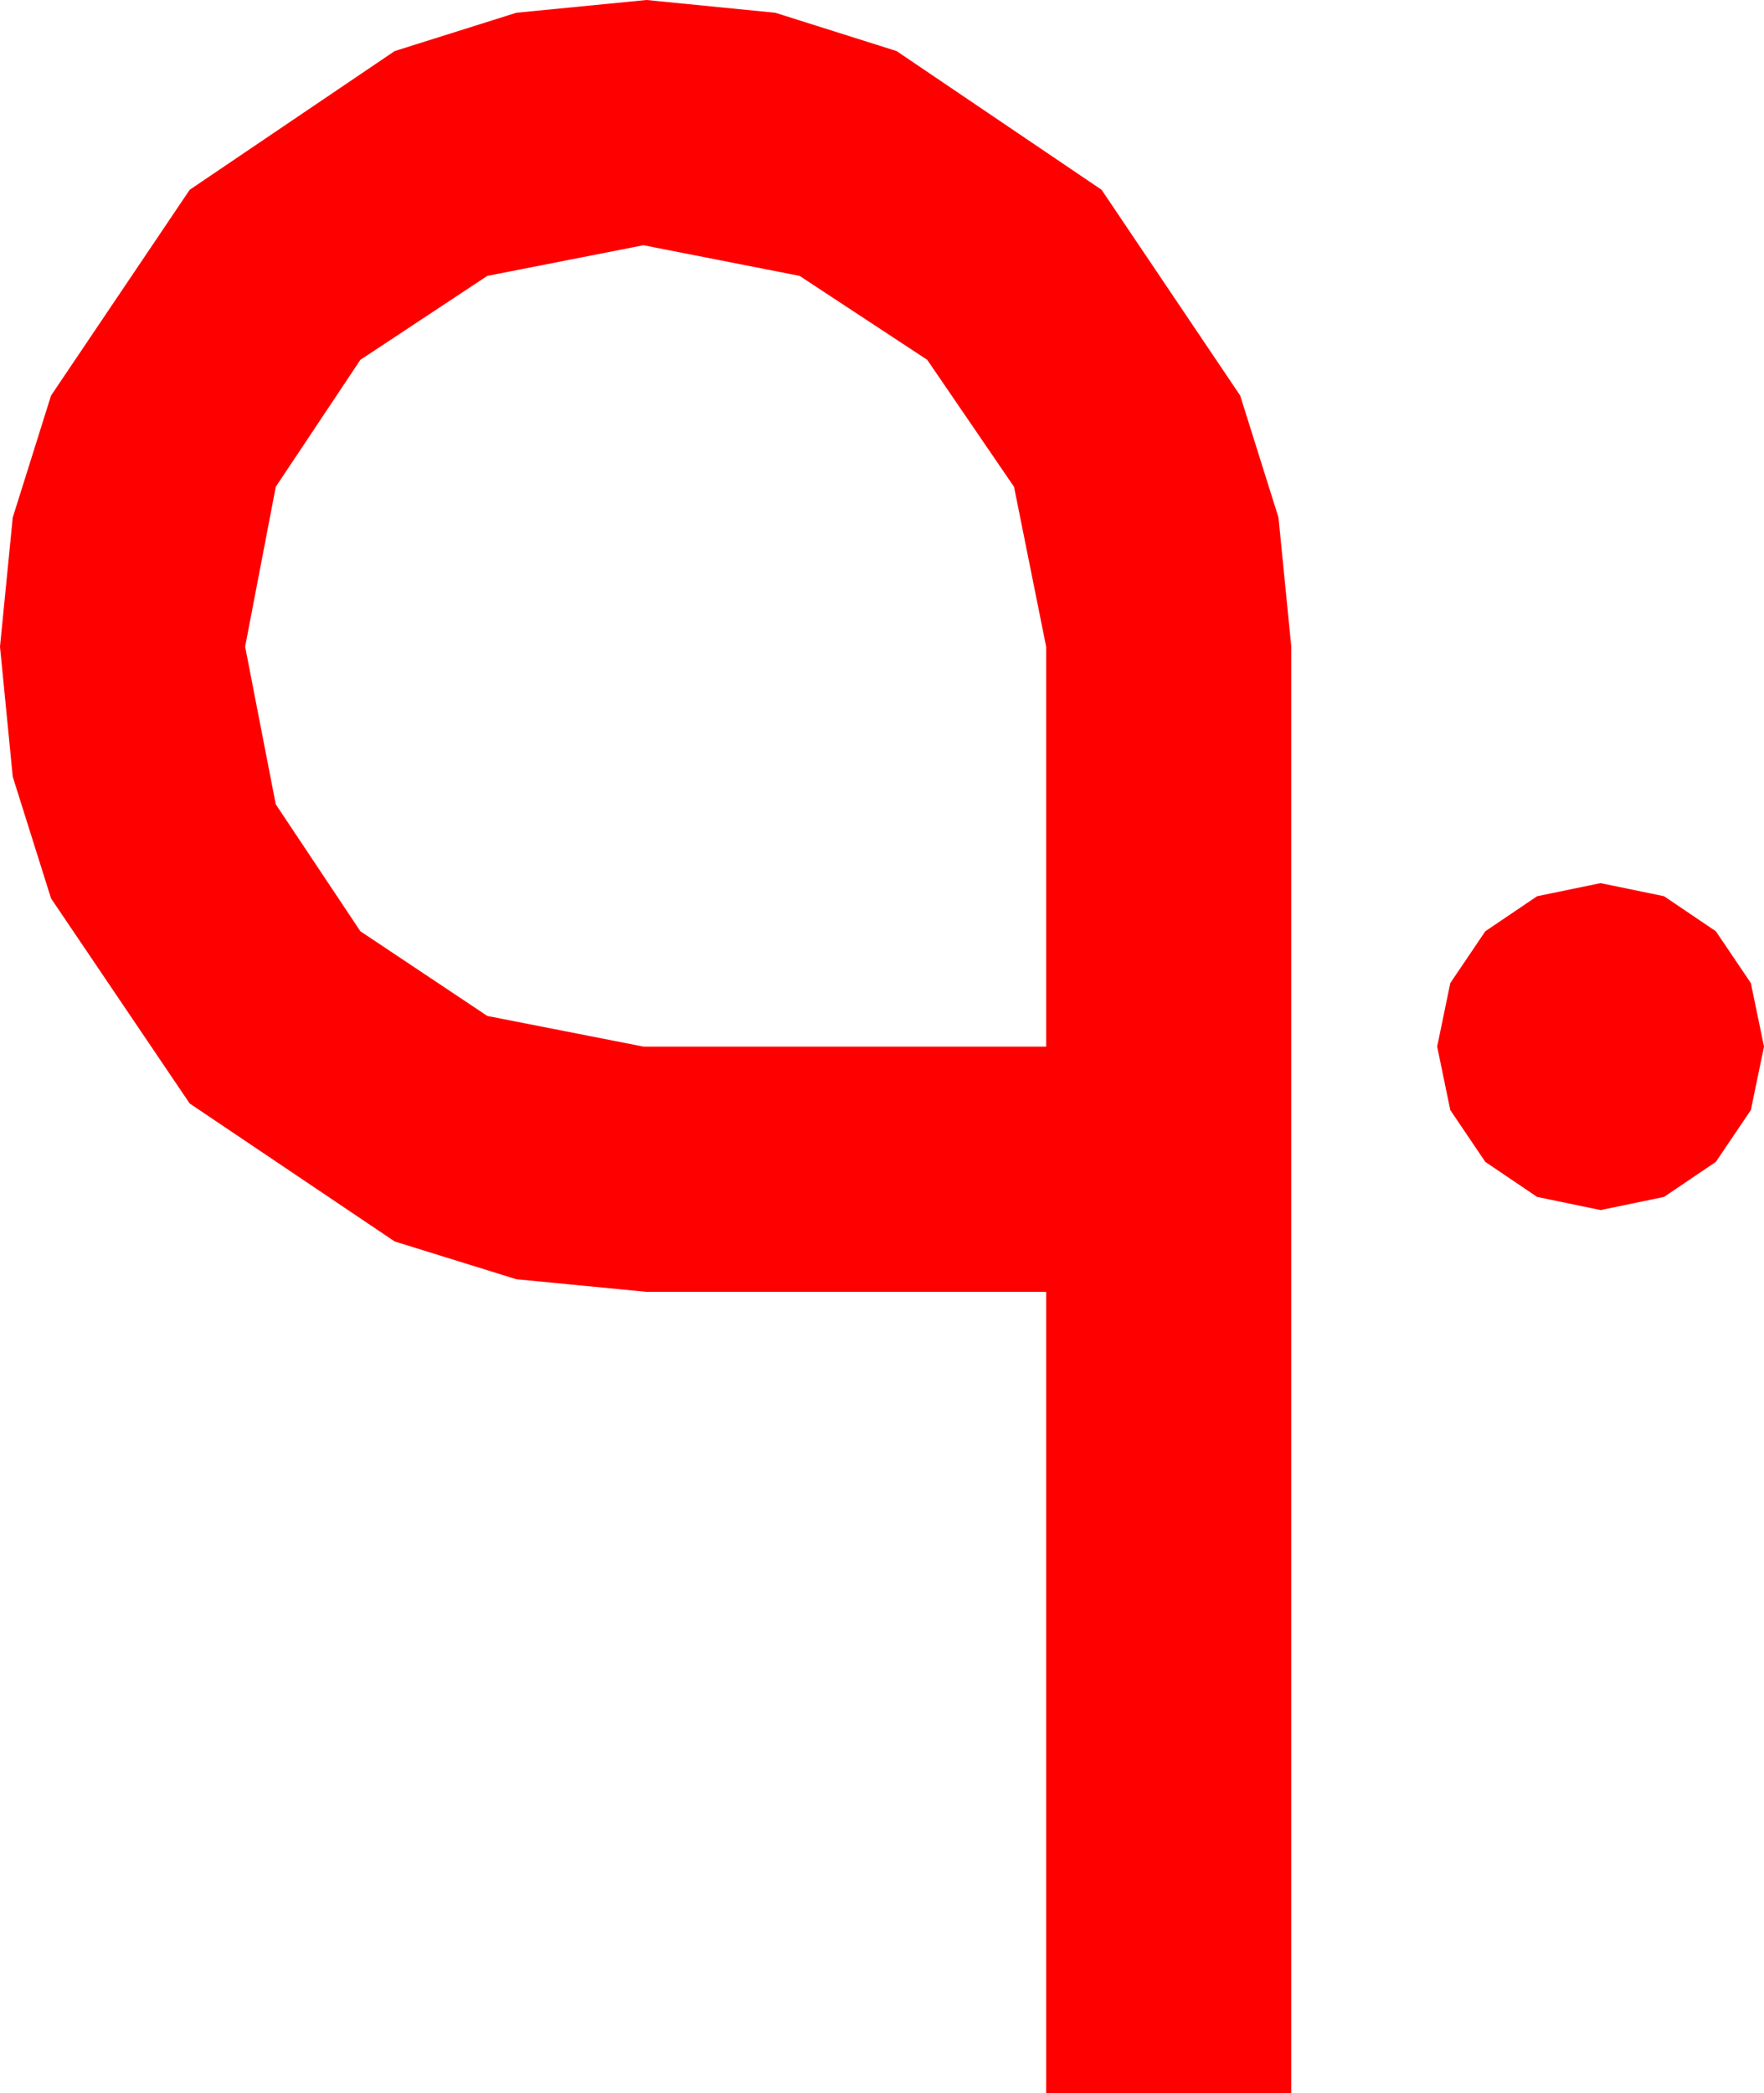 <?xml version="1.0" encoding="utf-8"?>
<!DOCTYPE svg PUBLIC "-//W3C//DTD SVG 1.1//EN" "http://www.w3.org/Graphics/SVG/1.1/DTD/svg11.dtd">
<svg width="35.42" height="42.012" xmlns="http://www.w3.org/2000/svg" xmlns:xlink="http://www.w3.org/1999/xlink" xmlns:xml="http://www.w3.org/XML/1998/namespace" version="1.1">
  <g>
    <g>
      <path style="fill:#FF0000;fill-opacity:1" d="M32.139,17.725L33.413,17.988 34.453,18.691 35.156,19.731 35.42,21.006 35.156,22.28 34.453,23.32 33.413,24.023 32.139,24.287 30.864,24.023 29.824,23.32 29.121,22.28 28.857,21.006 29.121,19.731 29.824,18.691 30.864,17.988 32.139,17.725z M12.92,4.922L9.785,5.537 7.236,7.222 5.537,9.771 4.922,12.979 5.537,16.143 7.236,18.691 9.785,20.391 12.92,21.006 21.006,21.006 21.006,12.979 20.361,9.771 18.618,7.222 16.055,5.537 12.92,4.922z M12.979,0L15.568,0.256 18.003,1.025 22.119,3.809 24.902,7.939 25.671,10.386 25.928,12.979 25.928,42.012 21.006,42.012 21.006,25.928 12.979,25.928 10.367,25.675 7.925,24.917 3.809,22.148 1.025,18.032 0.256,15.59 0,12.979 0.256,10.386 1.025,7.939 3.809,3.809 7.925,1.025 10.367,0.256 12.979,0z" />
    </g>
  </g>
</svg>